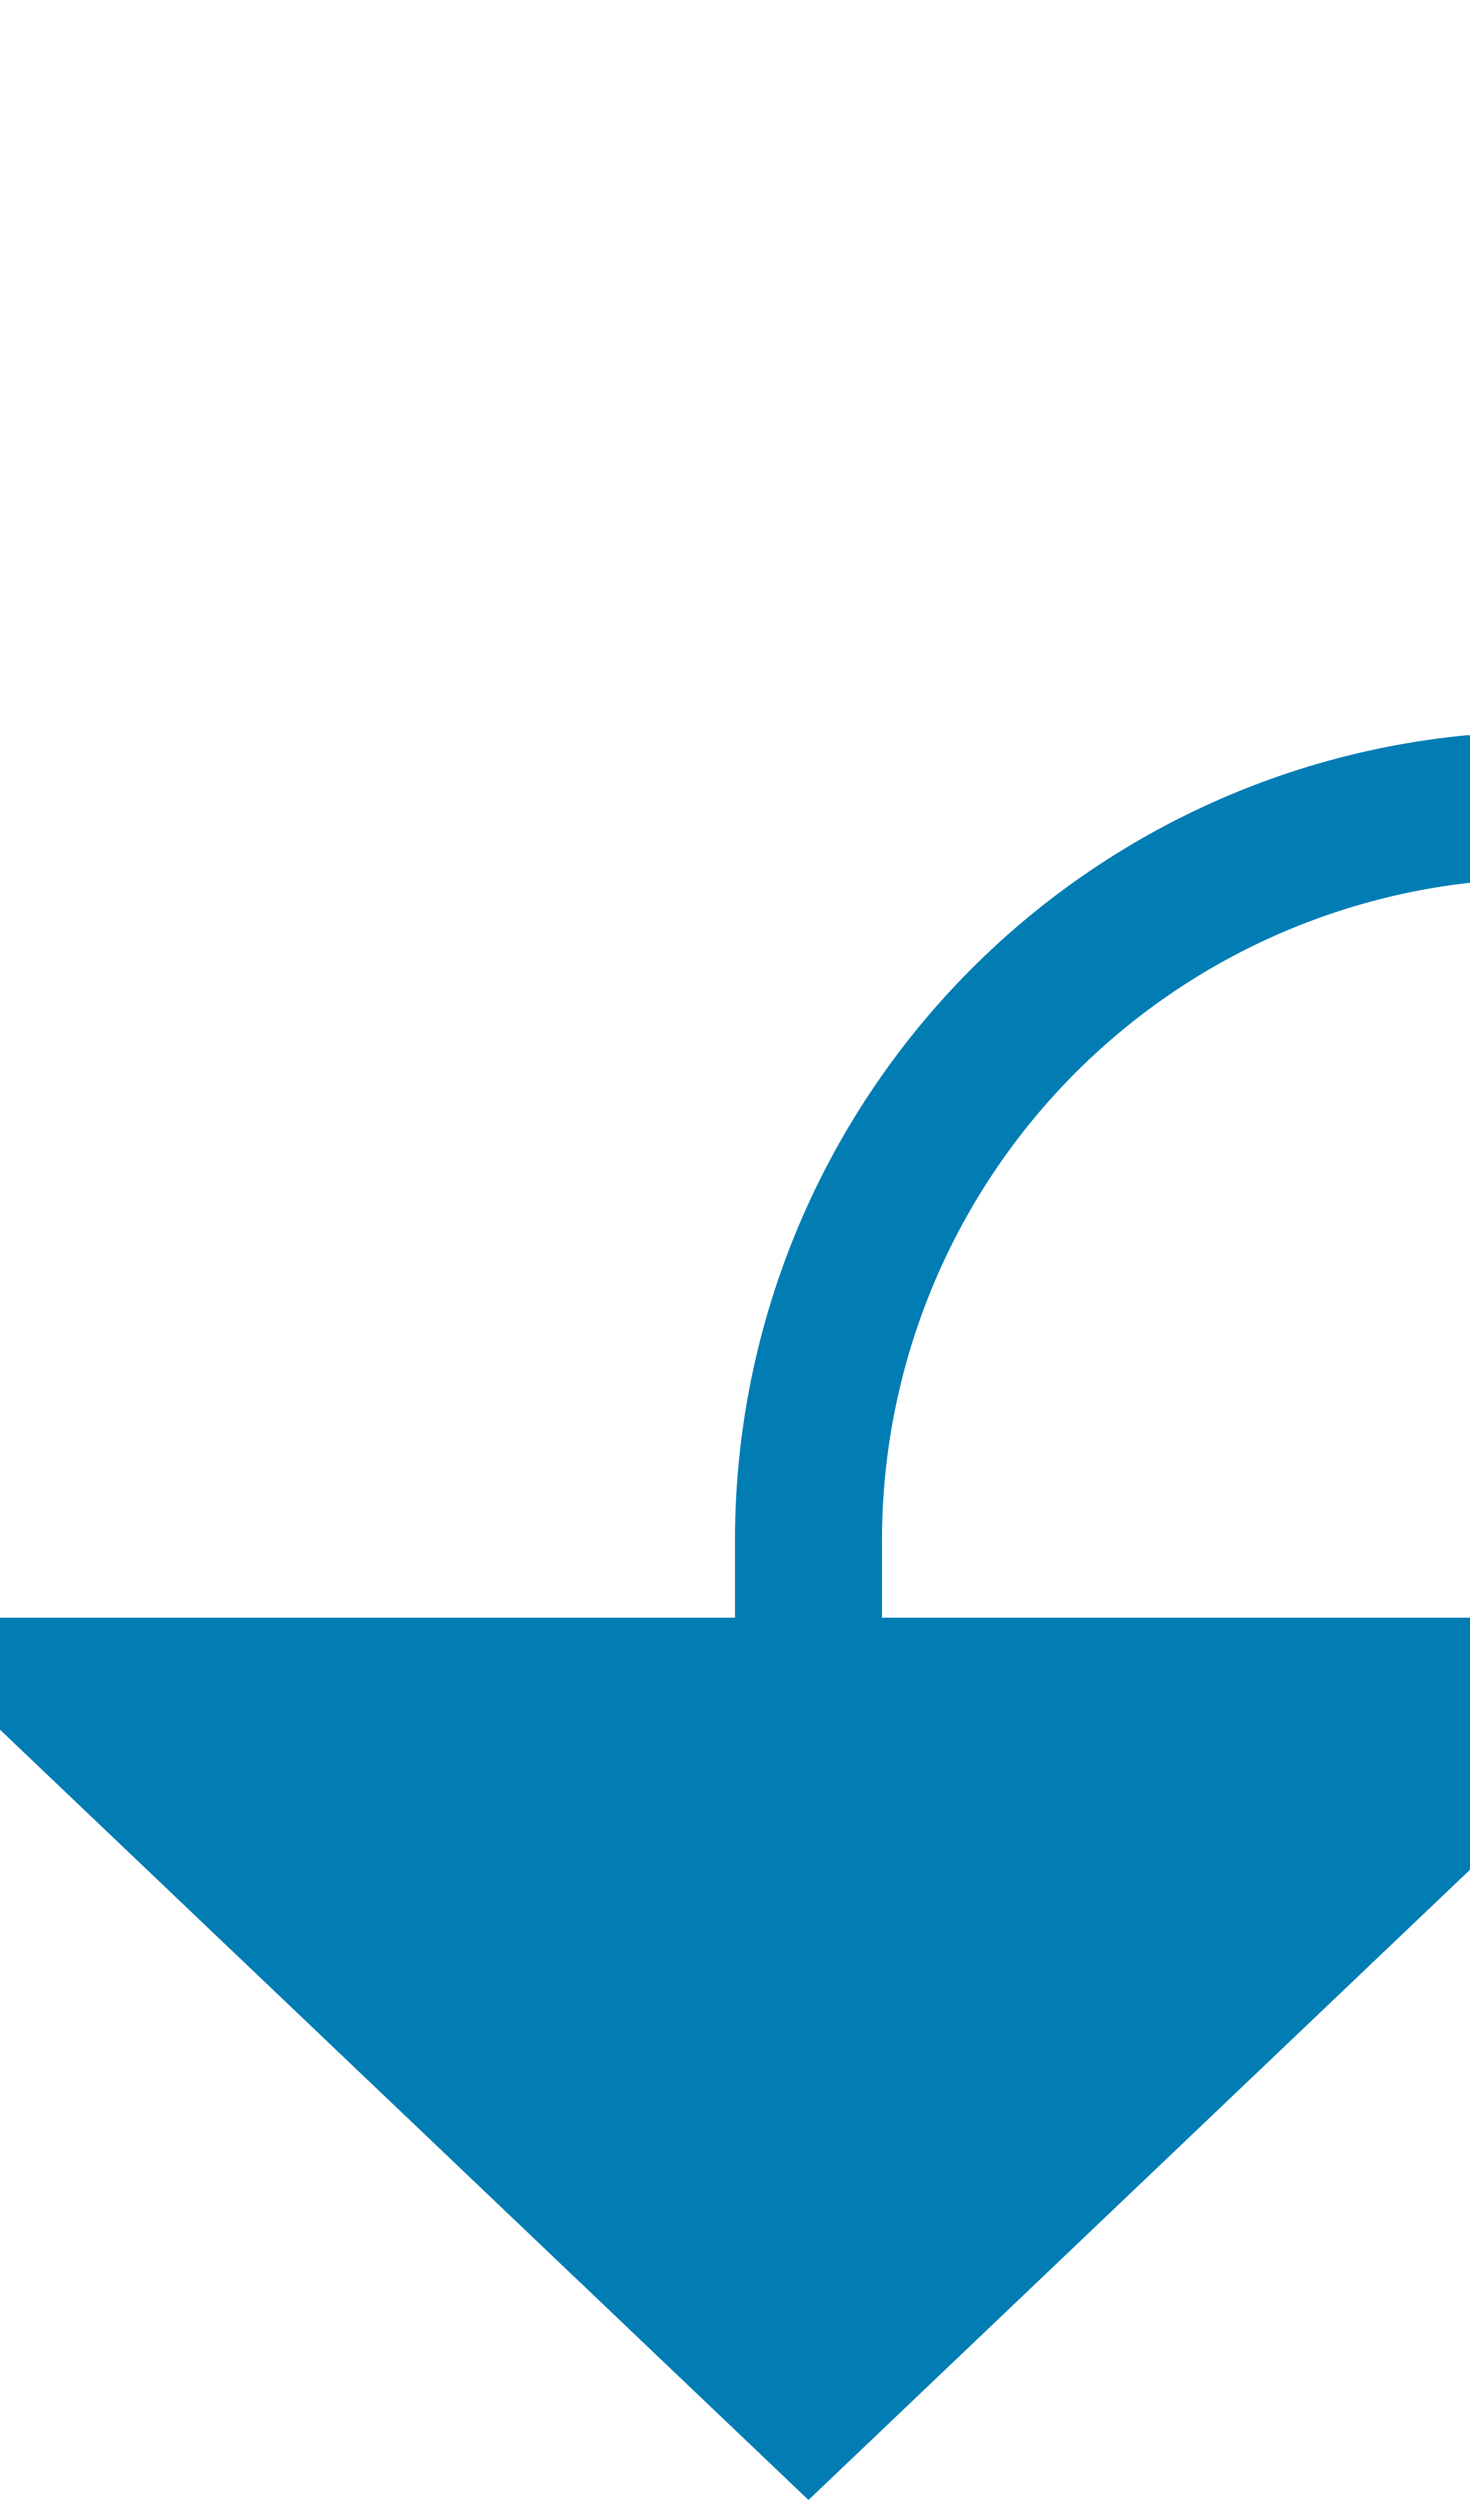 ﻿<?xml version="1.0" encoding="utf-8"?>
<svg version="1.1" xmlns:xlink="http://www.w3.org/1999/xlink" width="10px" height="17px" preserveAspectRatio="xMidYMin meet" viewBox="189 885  8 17" xmlns="http://www.w3.org/2000/svg">
  <path d="M 681.5 862  L 681.5 885  A 5 5 0 0 1 676.5 890.5 L 198 890.5  A 5 5 0 0 0 193.5 895.5 L 193.5 897  " stroke-width="1" stroke="#027db4" fill="none" />
  <path d="M 187.2 896  L 193.5 902  L 199.8 896  L 187.2 896  Z " fill-rule="nonzero" fill="#027db4" stroke="none" />
</svg>